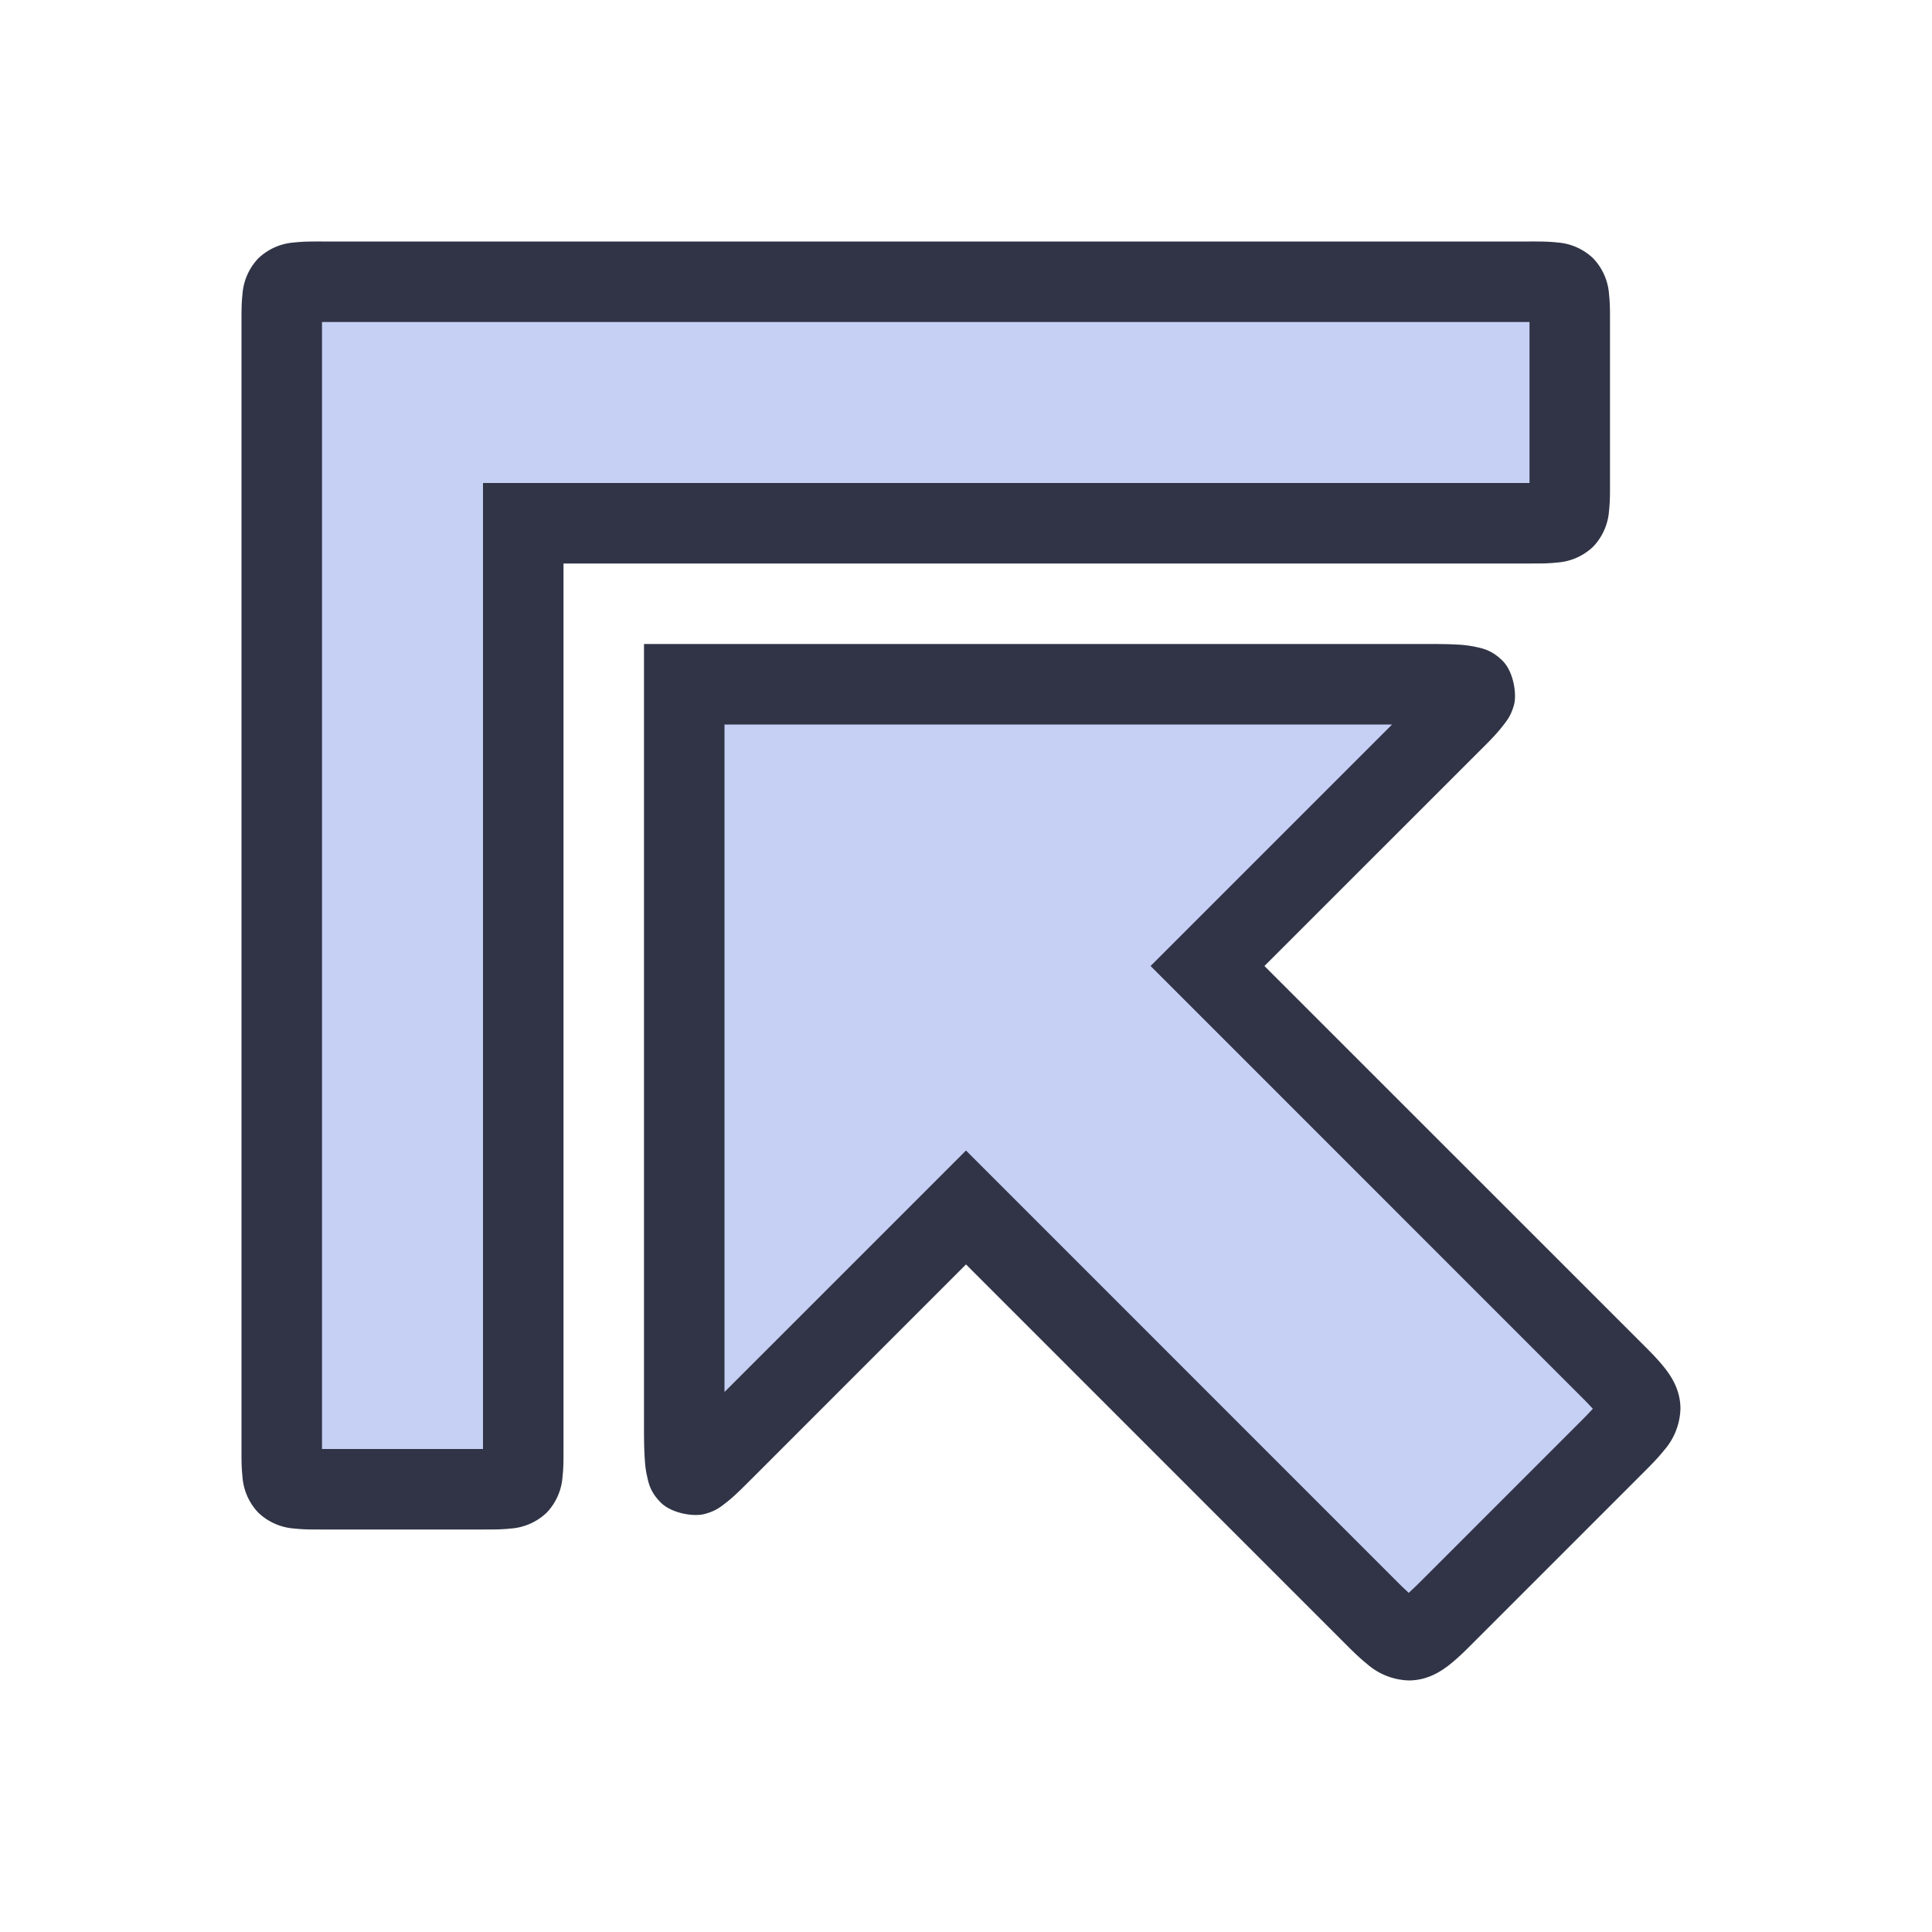 <svg viewBox="0 0 24 24"><path d="M19 3.5c.5 0 .5 0 .5.5v2c0 .5 0 .5-.5.5H6.5V18c0 .5 0 .5-.5.5H4c-.5 0-.5 0-.5-.5V4c0-.5 0-.5.5-.5Zm-1.5 5c1 0 1 0 .5.5l-3 3 5 5c.5.5.5.5 0 1l-2 2c-.5.5-.5.5-1 0l-5-5-3 3c-.5.5-.5.5-.5-.5v-9z" style="color:#c6d0f5;fill:#c6d0f5;fill-opacity:1;-inkscape-stroke:none"/><path d="M4 3c-.125 0-.225-.001-.344.012a.72.72 0 0 0-.447.197.72.72 0 0 0-.197.447C2.999 3.775 3 3.875 3 4v14c0 .125-.001.225.012.344a.72.72 0 0 0 .197.447.72.72 0 0 0 .447.197c.119.013.219.012.344.012h2c.125 0 .225.001.344-.012a.72.72 0 0 0 .447-.197.72.72 0 0 0 .197-.447C7.001 18.225 7 18.125 7 18V7h12c.125 0 .225.001.344-.012a.72.72 0 0 0 .447-.197.72.72 0 0 0 .197-.447C20.001 6.225 20 6.125 20 6V4c0-.125.001-.225-.012-.344a.72.72 0 0 0-.197-.447.72.72 0 0 0-.447-.197C19.225 2.999 19.125 3 19 3Zm0 1h15v2H6v12H4Zm4 4v9.5c0 .25-.002.44.008.6.005.08.01.152.03.236.018.084.038.197.171.33.134.133.41.18.549.14.139-.038.2-.092.26-.138.119-.093.21-.19.336-.314L12 15.707l4.646 4.647c.125.125.222.225.338.318a.82.82 0 0 0 .516.203c.23 0 .4-.11.516-.203s.213-.193.338-.318l2-2c.125-.125.225-.222.318-.338a.82.82 0 0 0 .203-.516c0-.23-.11-.4-.203-.516s-.193-.213-.318-.338L15.707 12l2.647-2.646c.125-.125.222-.218.314-.336.046-.06.1-.121.139-.26.038-.139-.007-.416-.141-.549s-.246-.153-.33-.172a1.4 1.4 0 0 0-.236-.03c-.16-.009-.35-.007-.6-.007Zm1 1h8.293l-3 3 5.353 5.354c.072.071.097.1.141.146-.043.046-.069.075-.14.146l-2 2c-.072.072-.101.097-.147.141-.046-.043-.075-.069-.146-.14L12 14.292l-3 3z" style="color:#c6d0f5;fill:#303446;fill-opacity:1;-inkscape-stroke:none"/></svg>